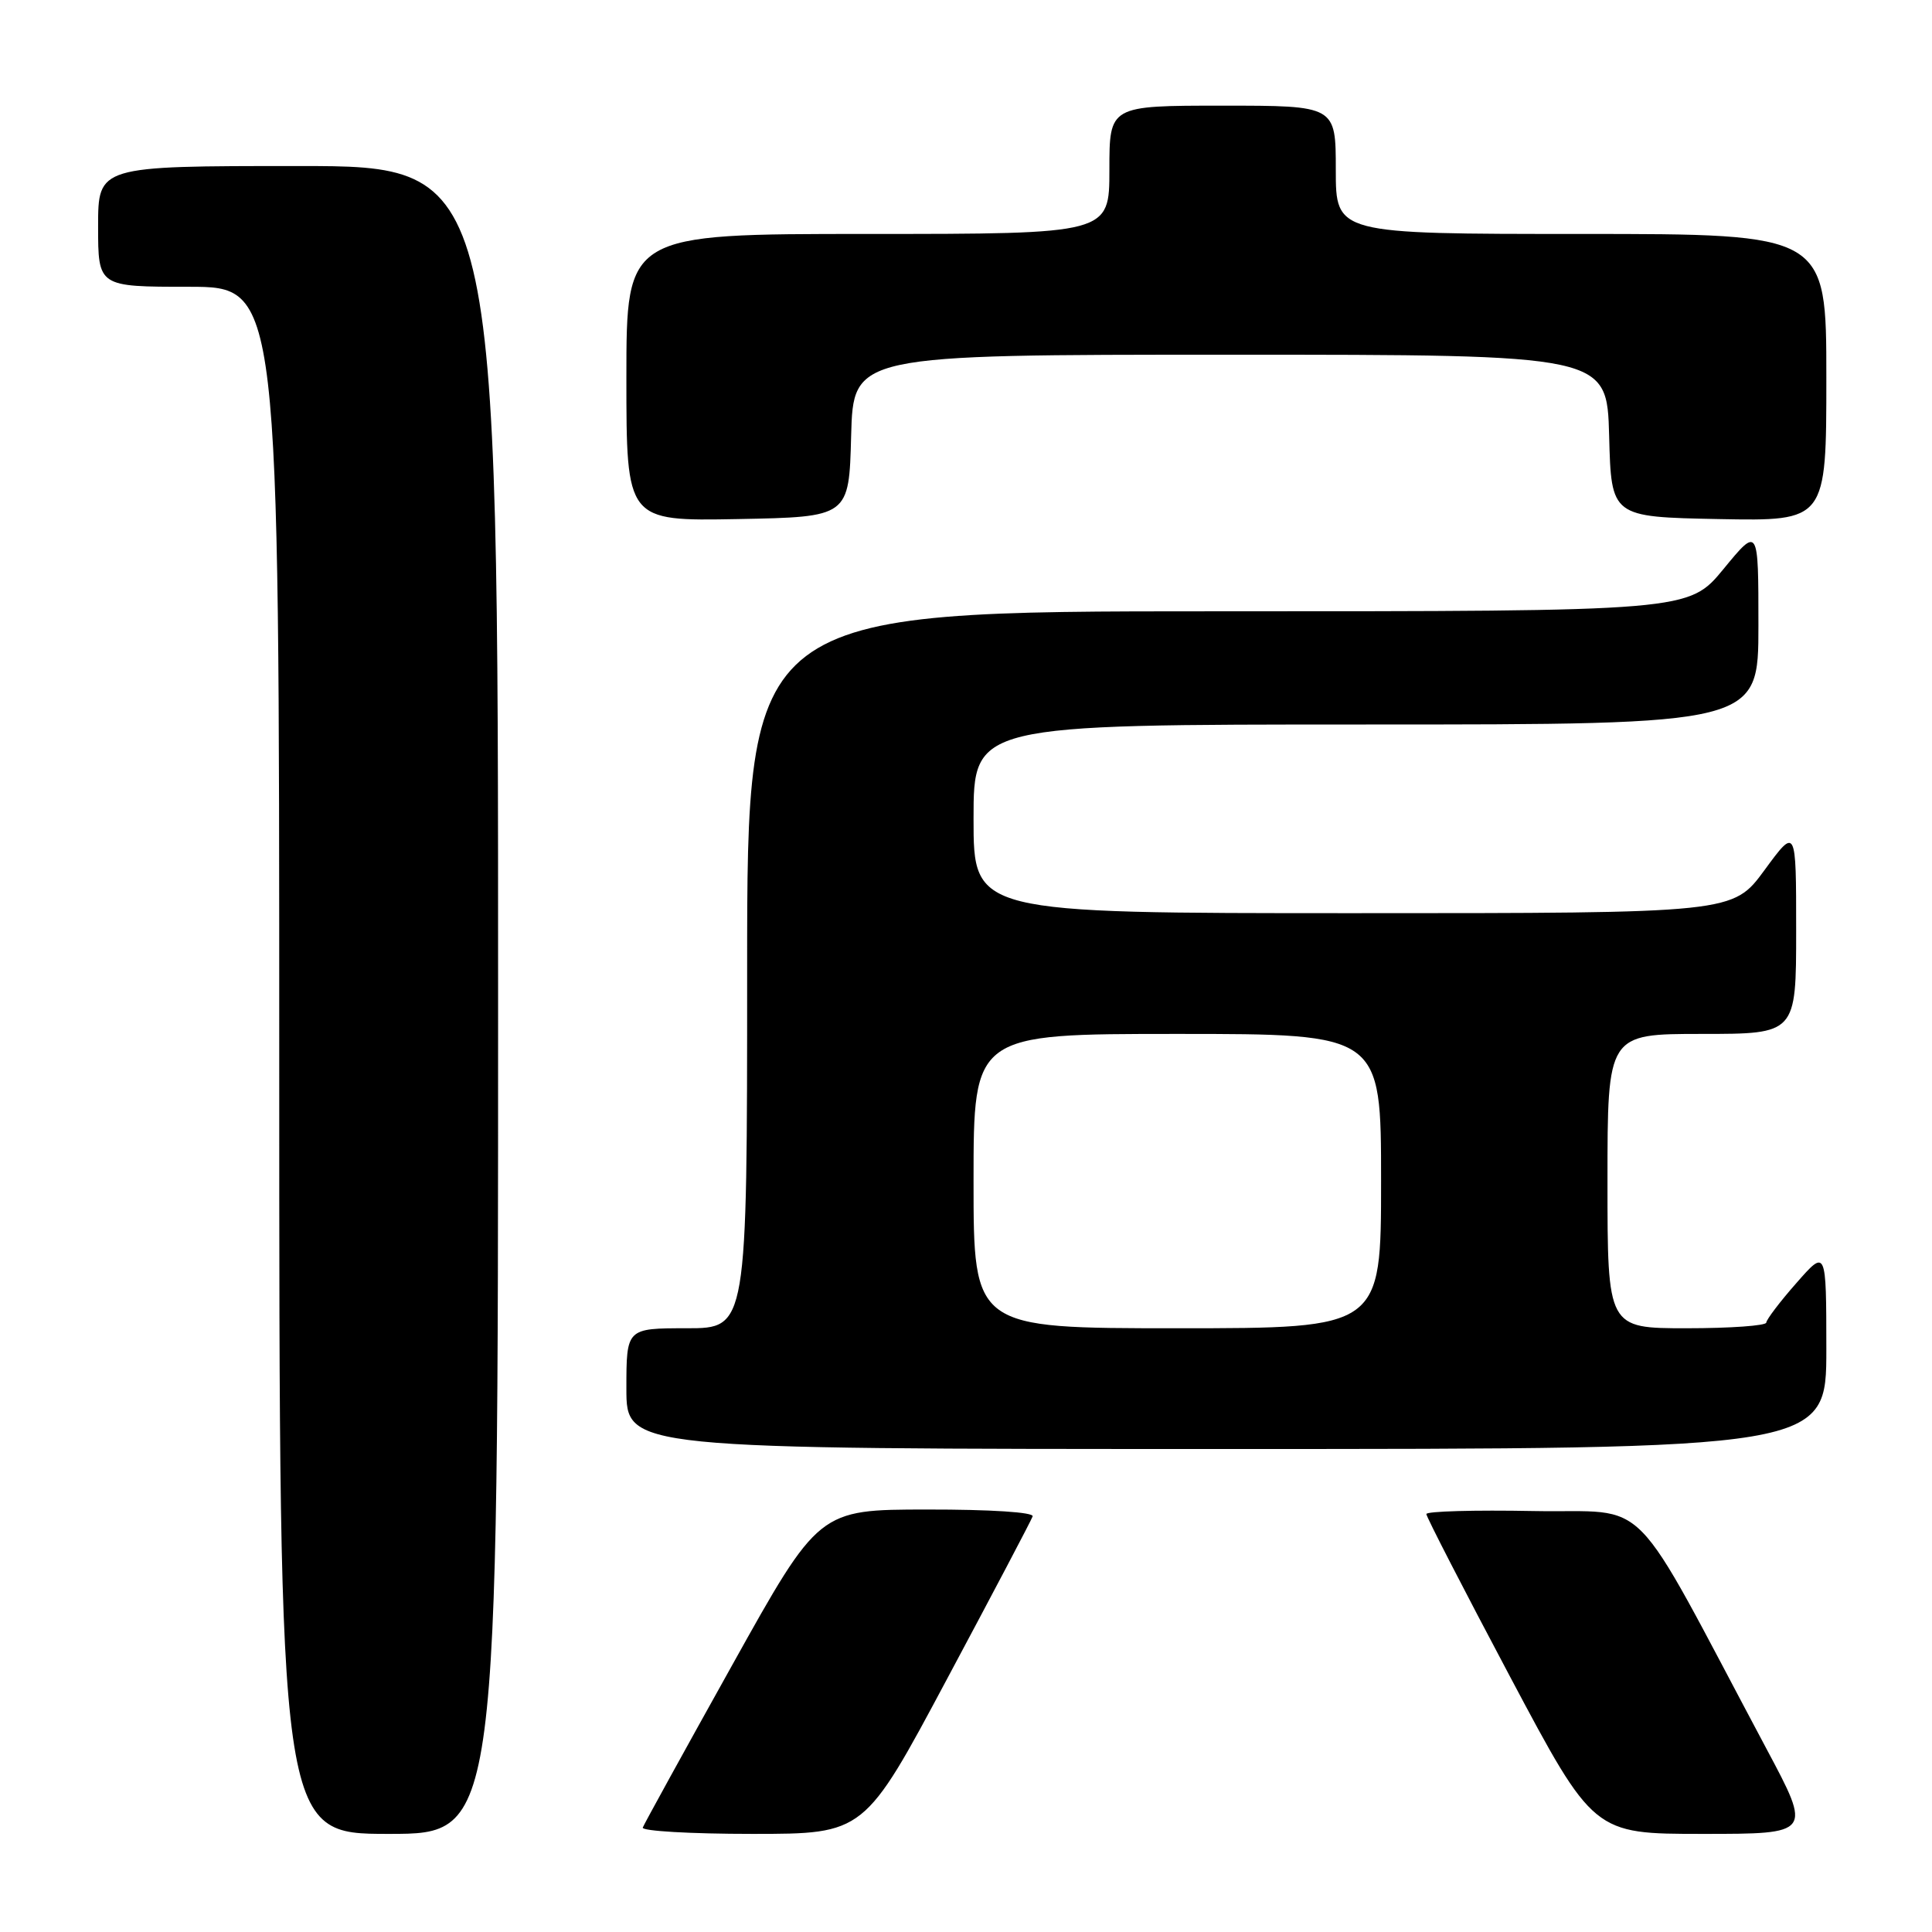 <?xml version="1.0" encoding="UTF-8" standalone="no"?>
<!DOCTYPE svg PUBLIC "-//W3C//DTD SVG 1.1//EN" "http://www.w3.org/Graphics/SVG/1.1/DTD/svg11.dtd" >
<svg xmlns="http://www.w3.org/2000/svg" xmlns:xlink="http://www.w3.org/1999/xlink" version="1.1" viewBox="0 0 256 256">
 <g >
 <path fill="currentColor"
d=" M 66.00 132.50 C 66.00 22.00 66.00 22.00 39.50 22.00 C 13.00 22.00 13.00 22.00 13.00 30.00 C 13.00 38.00 13.00 38.00 25.00 38.00 C 37.00 38.00 37.00 38.00 37.00 140.50 C 37.00 243.00 37.00 243.00 51.50 243.00 C 66.00 243.00 66.00 243.00 66.00 132.50 Z  M 125.51 222.43 C 131.56 211.12 136.65 201.45 136.83 200.93 C 137.03 200.38 131.29 200.01 122.83 200.02 C 108.50 200.03 108.50 200.03 97.00 220.67 C 90.67 232.02 85.35 241.69 85.17 242.16 C 84.98 242.62 91.52 243.00 99.68 243.00 C 114.53 243.00 114.53 243.00 125.51 222.43 Z  M 234.08 231.75 C 215.50 196.88 219.08 200.53 203.19 200.22 C 195.38 200.07 189.00 200.25 189.00 200.62 C 189.00 200.99 193.99 210.68 200.08 222.15 C 211.16 243.00 211.16 243.00 225.62 243.00 C 240.08 243.00 240.08 243.00 234.08 231.75 Z  M 242.00 178.75 C 241.99 165.50 241.99 165.50 238.04 170.00 C 235.86 172.47 234.07 174.84 234.04 175.25 C 234.02 175.66 229.28 176.00 223.50 176.00 C 213.00 176.00 213.00 176.00 213.00 156.50 C 213.00 137.00 213.00 137.00 225.50 137.00 C 238.00 137.00 238.00 137.00 238.00 123.29 C 238.00 109.58 238.00 109.58 233.81 115.29 C 229.62 121.00 229.62 121.00 179.31 121.00 C 129.00 121.00 129.00 121.00 129.00 108.50 C 129.00 96.00 129.00 96.00 181.00 96.00 C 233.00 96.00 233.00 96.00 233.00 82.89 C 233.00 69.77 233.00 69.77 228.38 75.39 C 223.76 81.00 223.76 81.00 161.38 81.00 C 99.00 81.00 99.00 81.00 99.00 128.50 C 99.00 176.00 99.00 176.00 91.00 176.00 C 83.00 176.00 83.00 176.00 83.00 184.00 C 83.00 192.00 83.00 192.00 162.50 192.00 C 242.00 192.00 242.00 192.00 242.00 178.75 Z  M 112.78 57.75 C 113.07 47.00 113.07 47.00 163.00 47.00 C 212.93 47.00 212.93 47.00 213.22 57.75 C 213.50 68.50 213.50 68.50 227.75 68.78 C 242.00 69.05 242.00 69.05 242.00 50.03 C 242.00 31.00 242.00 31.00 209.50 31.00 C 177.00 31.00 177.00 31.00 177.00 22.50 C 177.00 14.00 177.00 14.00 162.00 14.00 C 147.00 14.00 147.00 14.00 147.00 22.50 C 147.00 31.00 147.00 31.00 115.00 31.00 C 83.00 31.00 83.00 31.00 83.00 50.03 C 83.00 69.05 83.00 69.05 97.75 68.78 C 112.50 68.50 112.50 68.50 112.78 57.75 Z  M 129.00 156.50 C 129.00 137.00 129.00 137.00 156.00 137.00 C 183.00 137.00 183.00 137.00 183.00 156.50 C 183.00 176.00 183.00 176.00 156.00 176.00 C 129.00 176.00 129.00 176.00 129.00 156.50 Z "/>
</g>
</svg>